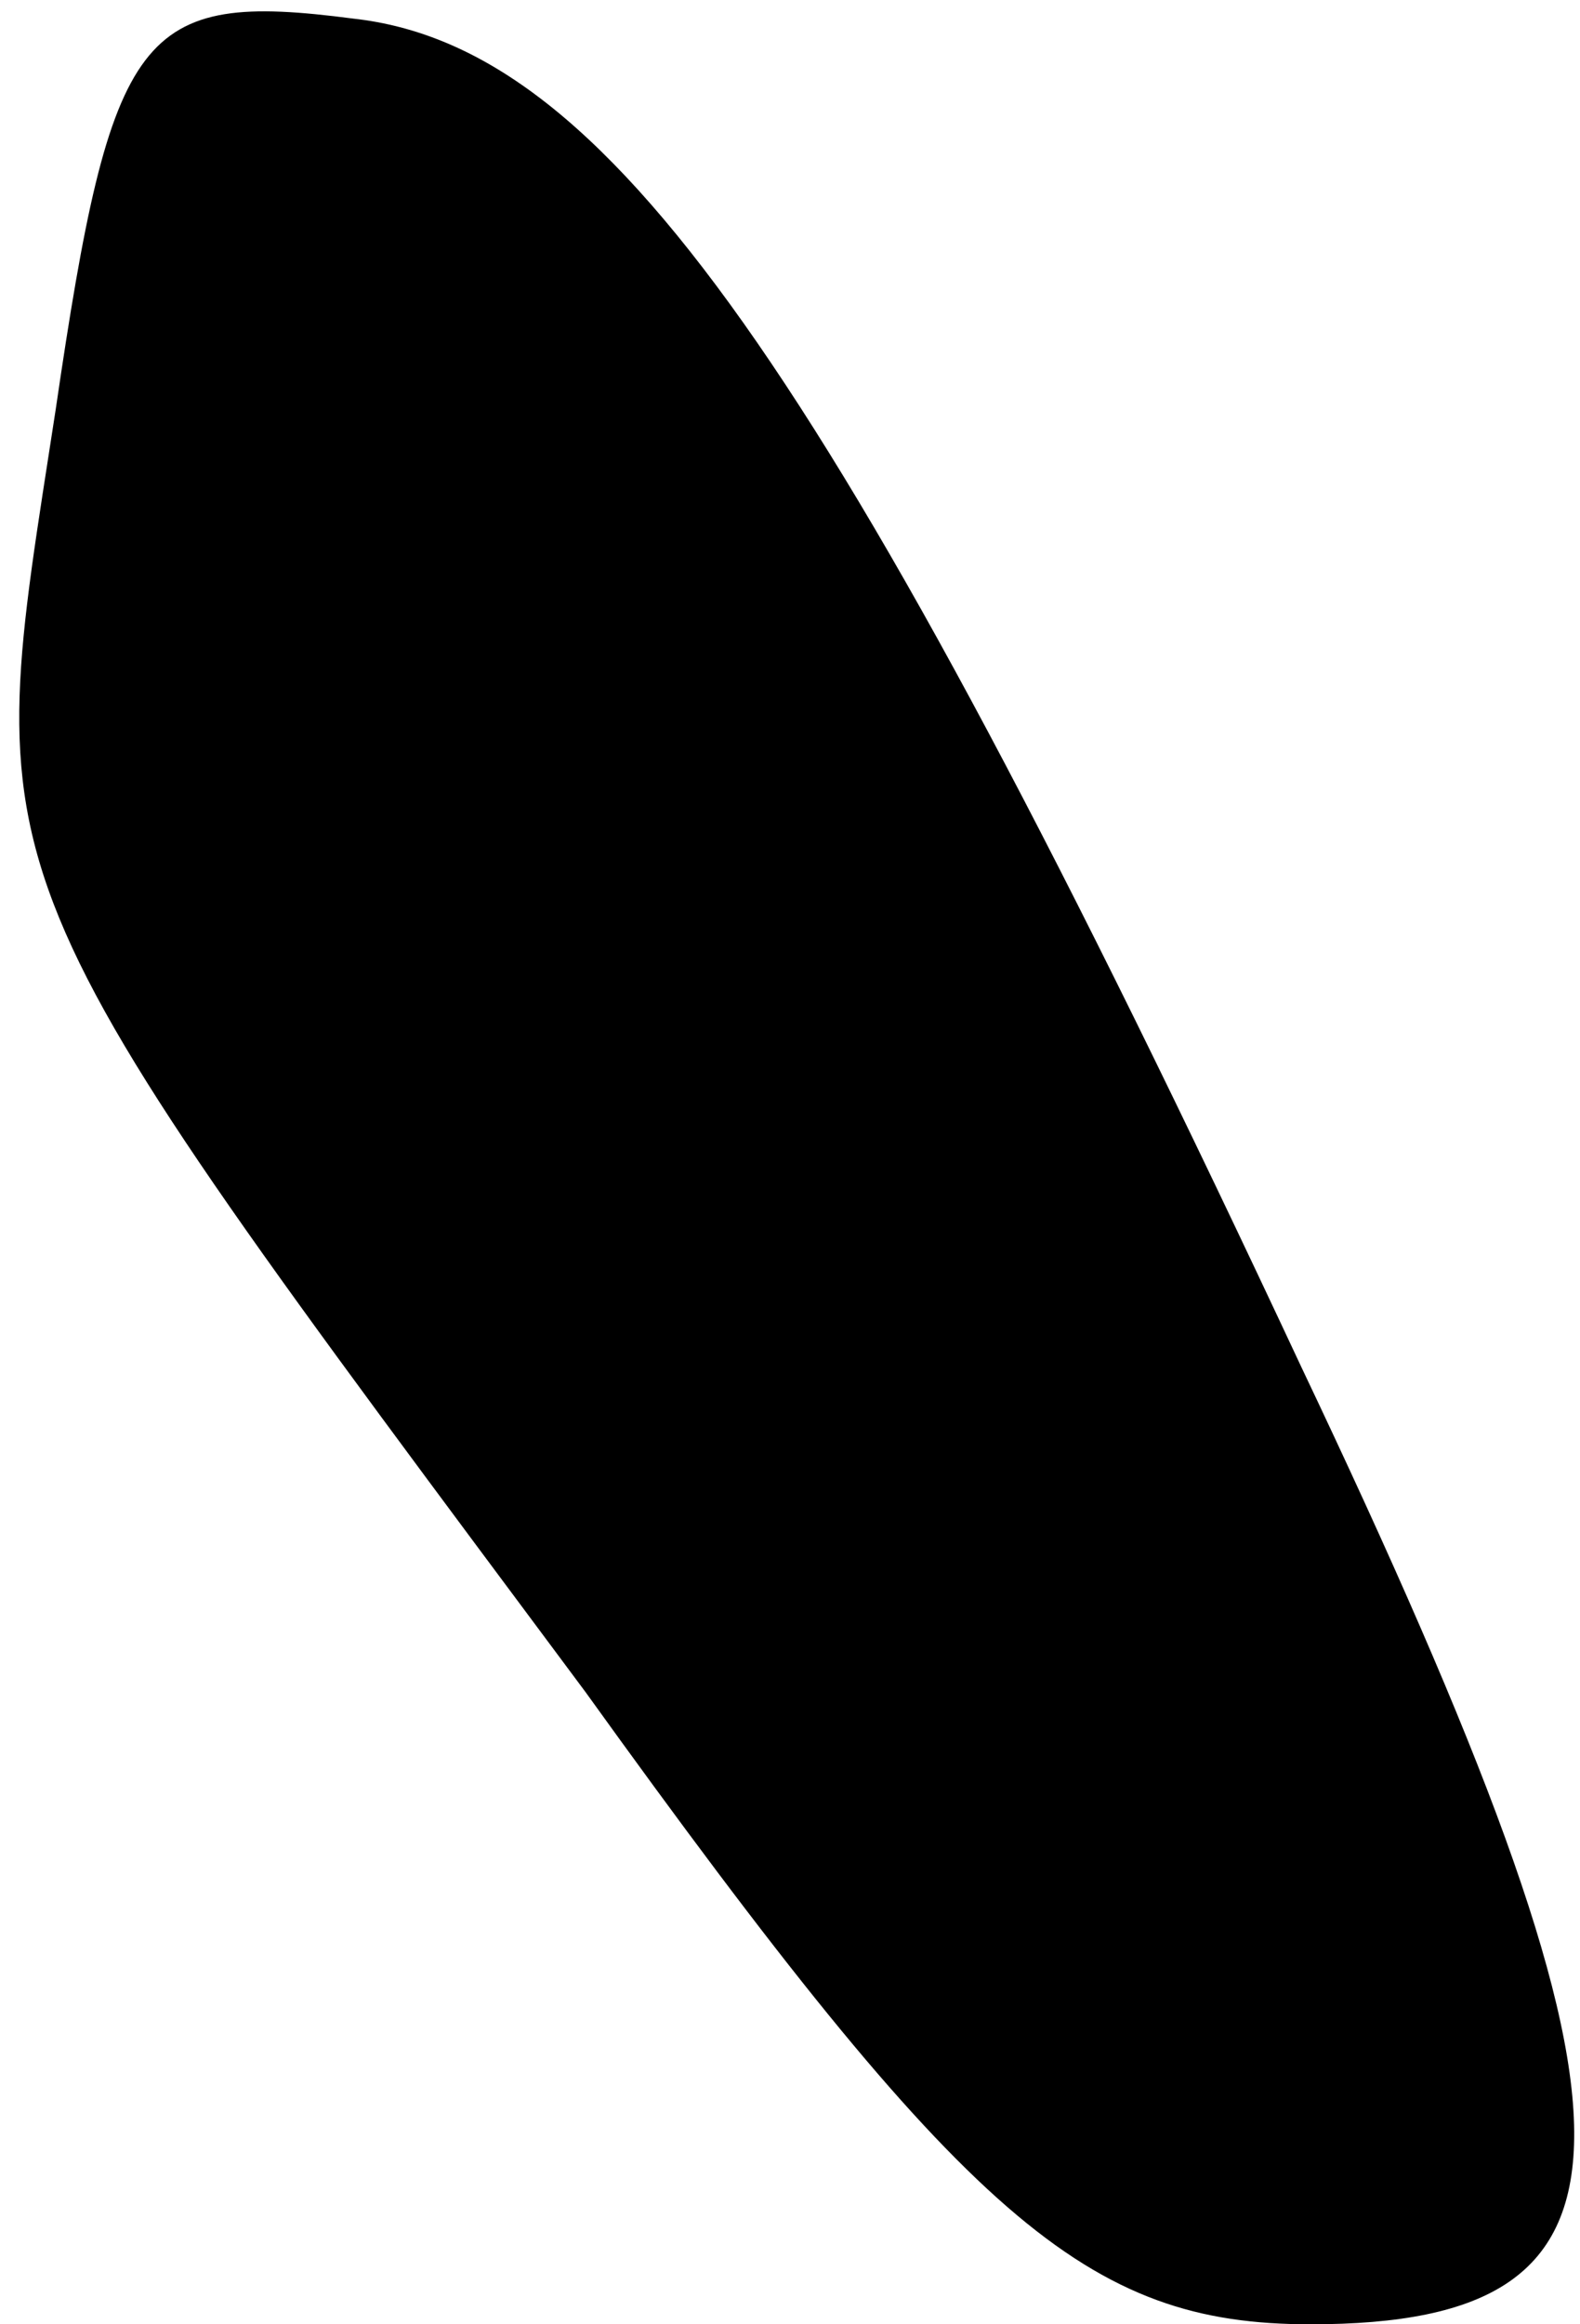 <?xml version="1.0" standalone="no"?>
<!DOCTYPE svg PUBLIC "-//W3C//DTD SVG 20010904//EN"
 "http://www.w3.org/TR/2001/REC-SVG-20010904/DTD/svg10.dtd">
<svg version="1.0" xmlns="http://www.w3.org/2000/svg"
 width="17pt" height="25pt" viewBox="0 0 17 25"
 preserveAspectRatio="xMidYMid meet">
<g transform="translate(0,25) scale(0.1,-0.1)"
fill="#000000" stroke="none">
<path fill="#000000" stroke="none" d="M6 206 c-8 -52 -10 -48 57 -138 41 -57
54 -68 78 -68 38 0 38 21 -1 103 -51 109 -75 142 -102 145 -23 3 -26 -1 -32
-42z"/>
</g>
</svg>

